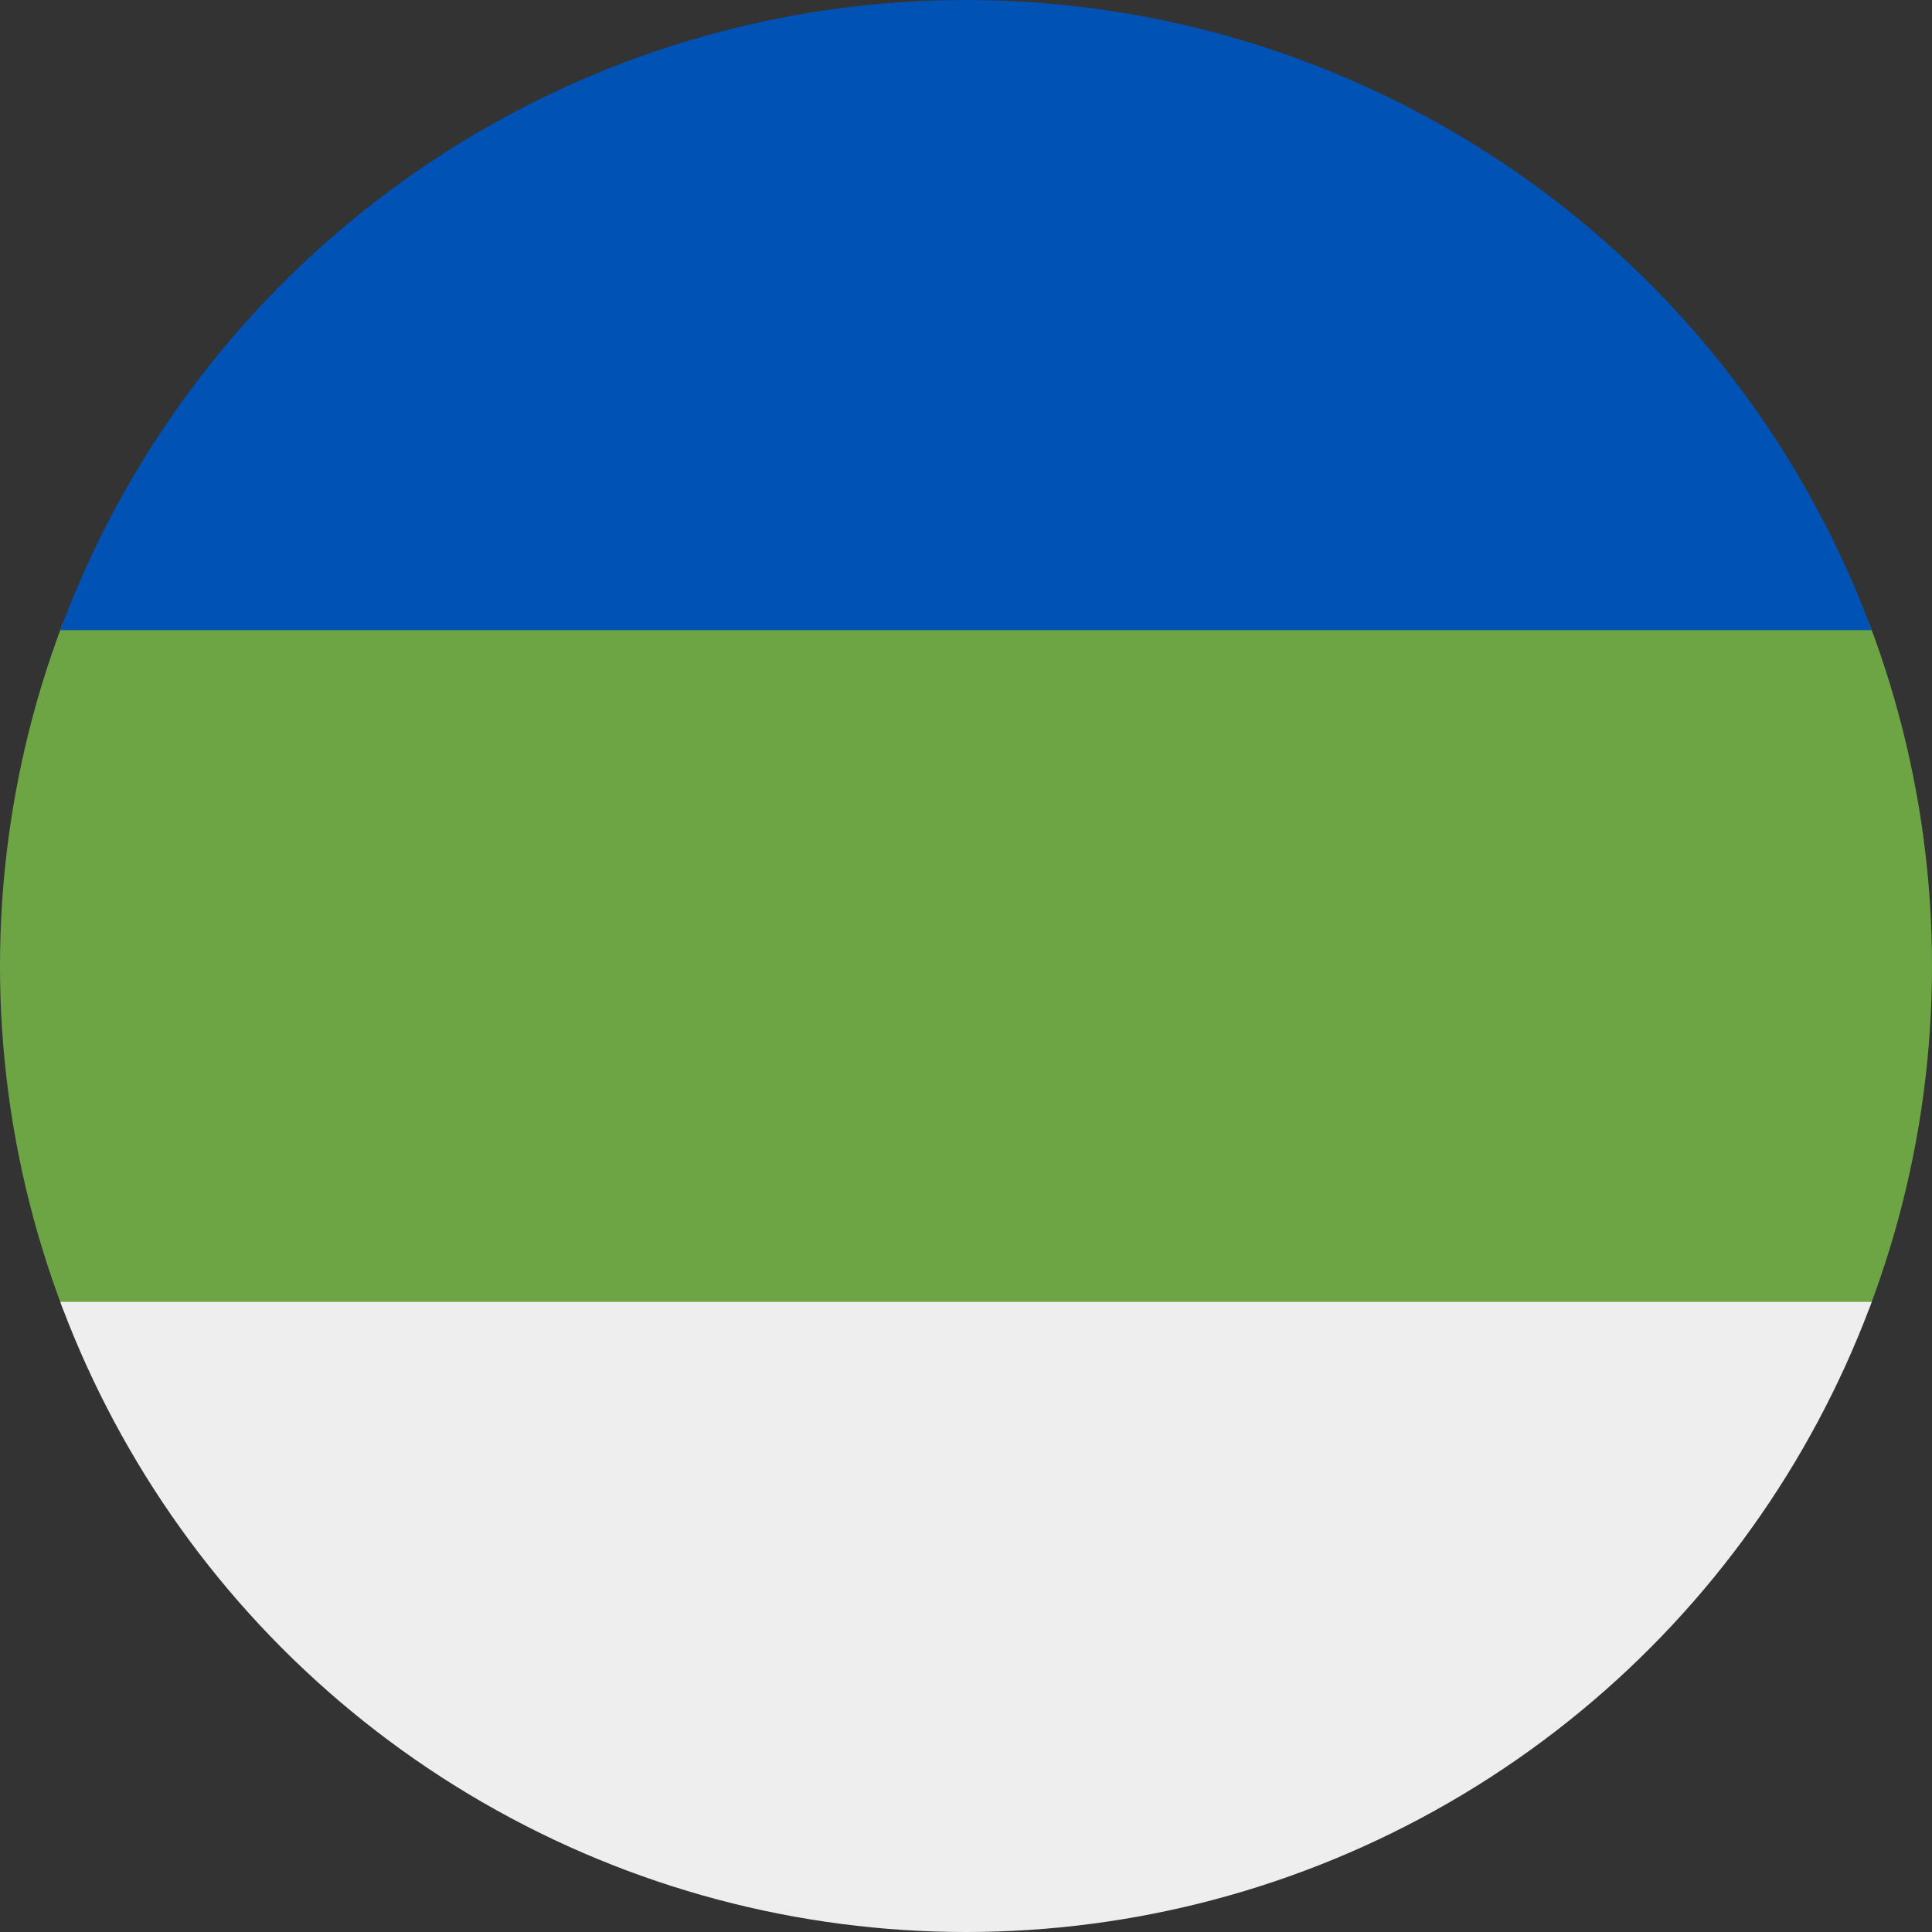 <svg xmlns="http://www.w3.org/2000/svg" width="512" height="512" viewBox="0 0 512 512">
    <rect x="0" y="0" width="512" height="512" fill="#333333" stroke="none"/>
    <defs>
        <clipPath id="a">
            <circle cx="256" cy="256" r="256" fill="#fff"/>
        </clipPath>
    </defs>
    <g clip-path="url(#a)">
        <path fill="#6da544" d="m0 167 256-32 256 32v178l-256 32L0 345Z"/>
        <path fill="#eee" d="M0 345h512v167H0Z"/>
        <path fill="#0052b4" d="M0 0h512v167H0Z"/>
    </g>
</svg>